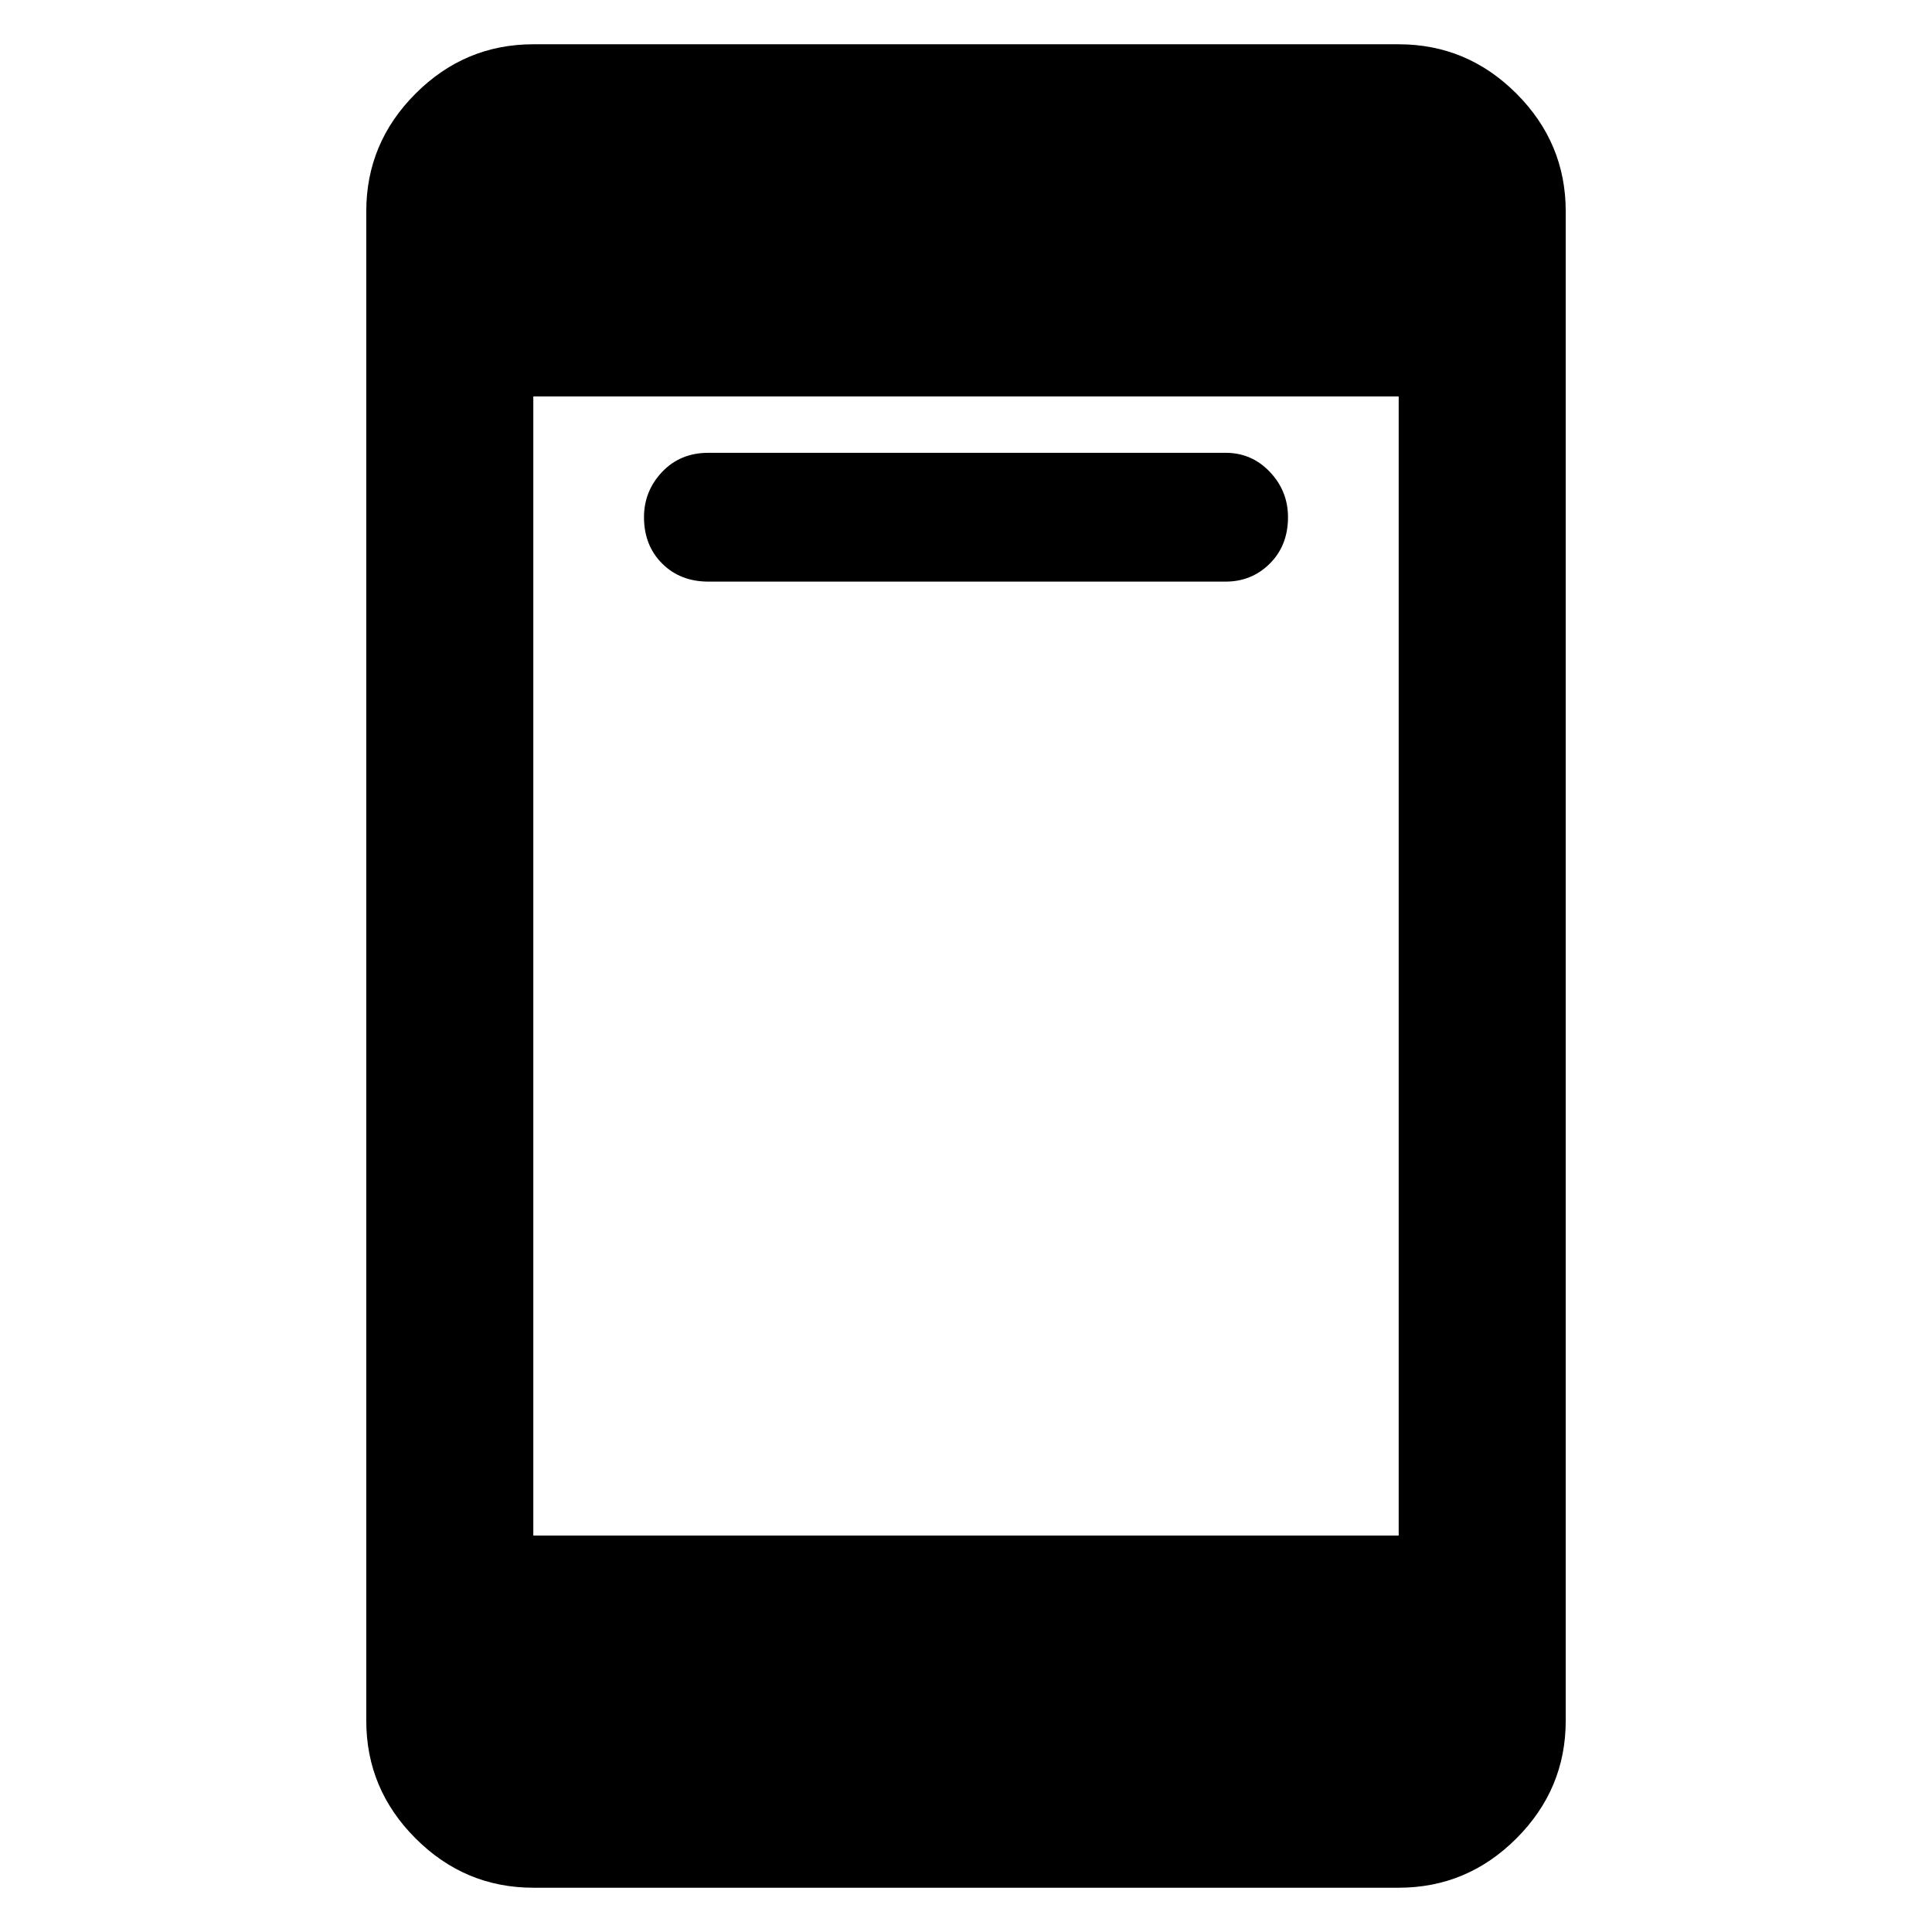<svg xmlns="http://www.w3.org/2000/svg" height="48" width="48"><path d="M17.6 14.45Q16.9 14.45 16.45 14Q16 13.55 16 12.85Q16 12.2 16.45 11.725Q16.9 11.25 17.6 11.25H30.45Q31.1 11.25 31.55 11.725Q32 12.2 32 12.85Q32 13.55 31.55 14Q31.1 14.45 30.45 14.45ZM13.25 46.9Q11.55 46.9 10.325 45.675Q9.1 44.45 9.1 42.75V5.25Q9.1 3.55 10.325 2.325Q11.55 1.1 13.25 1.1H34.75Q36.45 1.1 37.675 2.325Q38.9 3.55 38.9 5.25V42.75Q38.9 44.45 37.675 45.675Q36.45 46.9 34.75 46.9ZM13.25 38.15H34.75V9.85H13.25Z"/></svg>